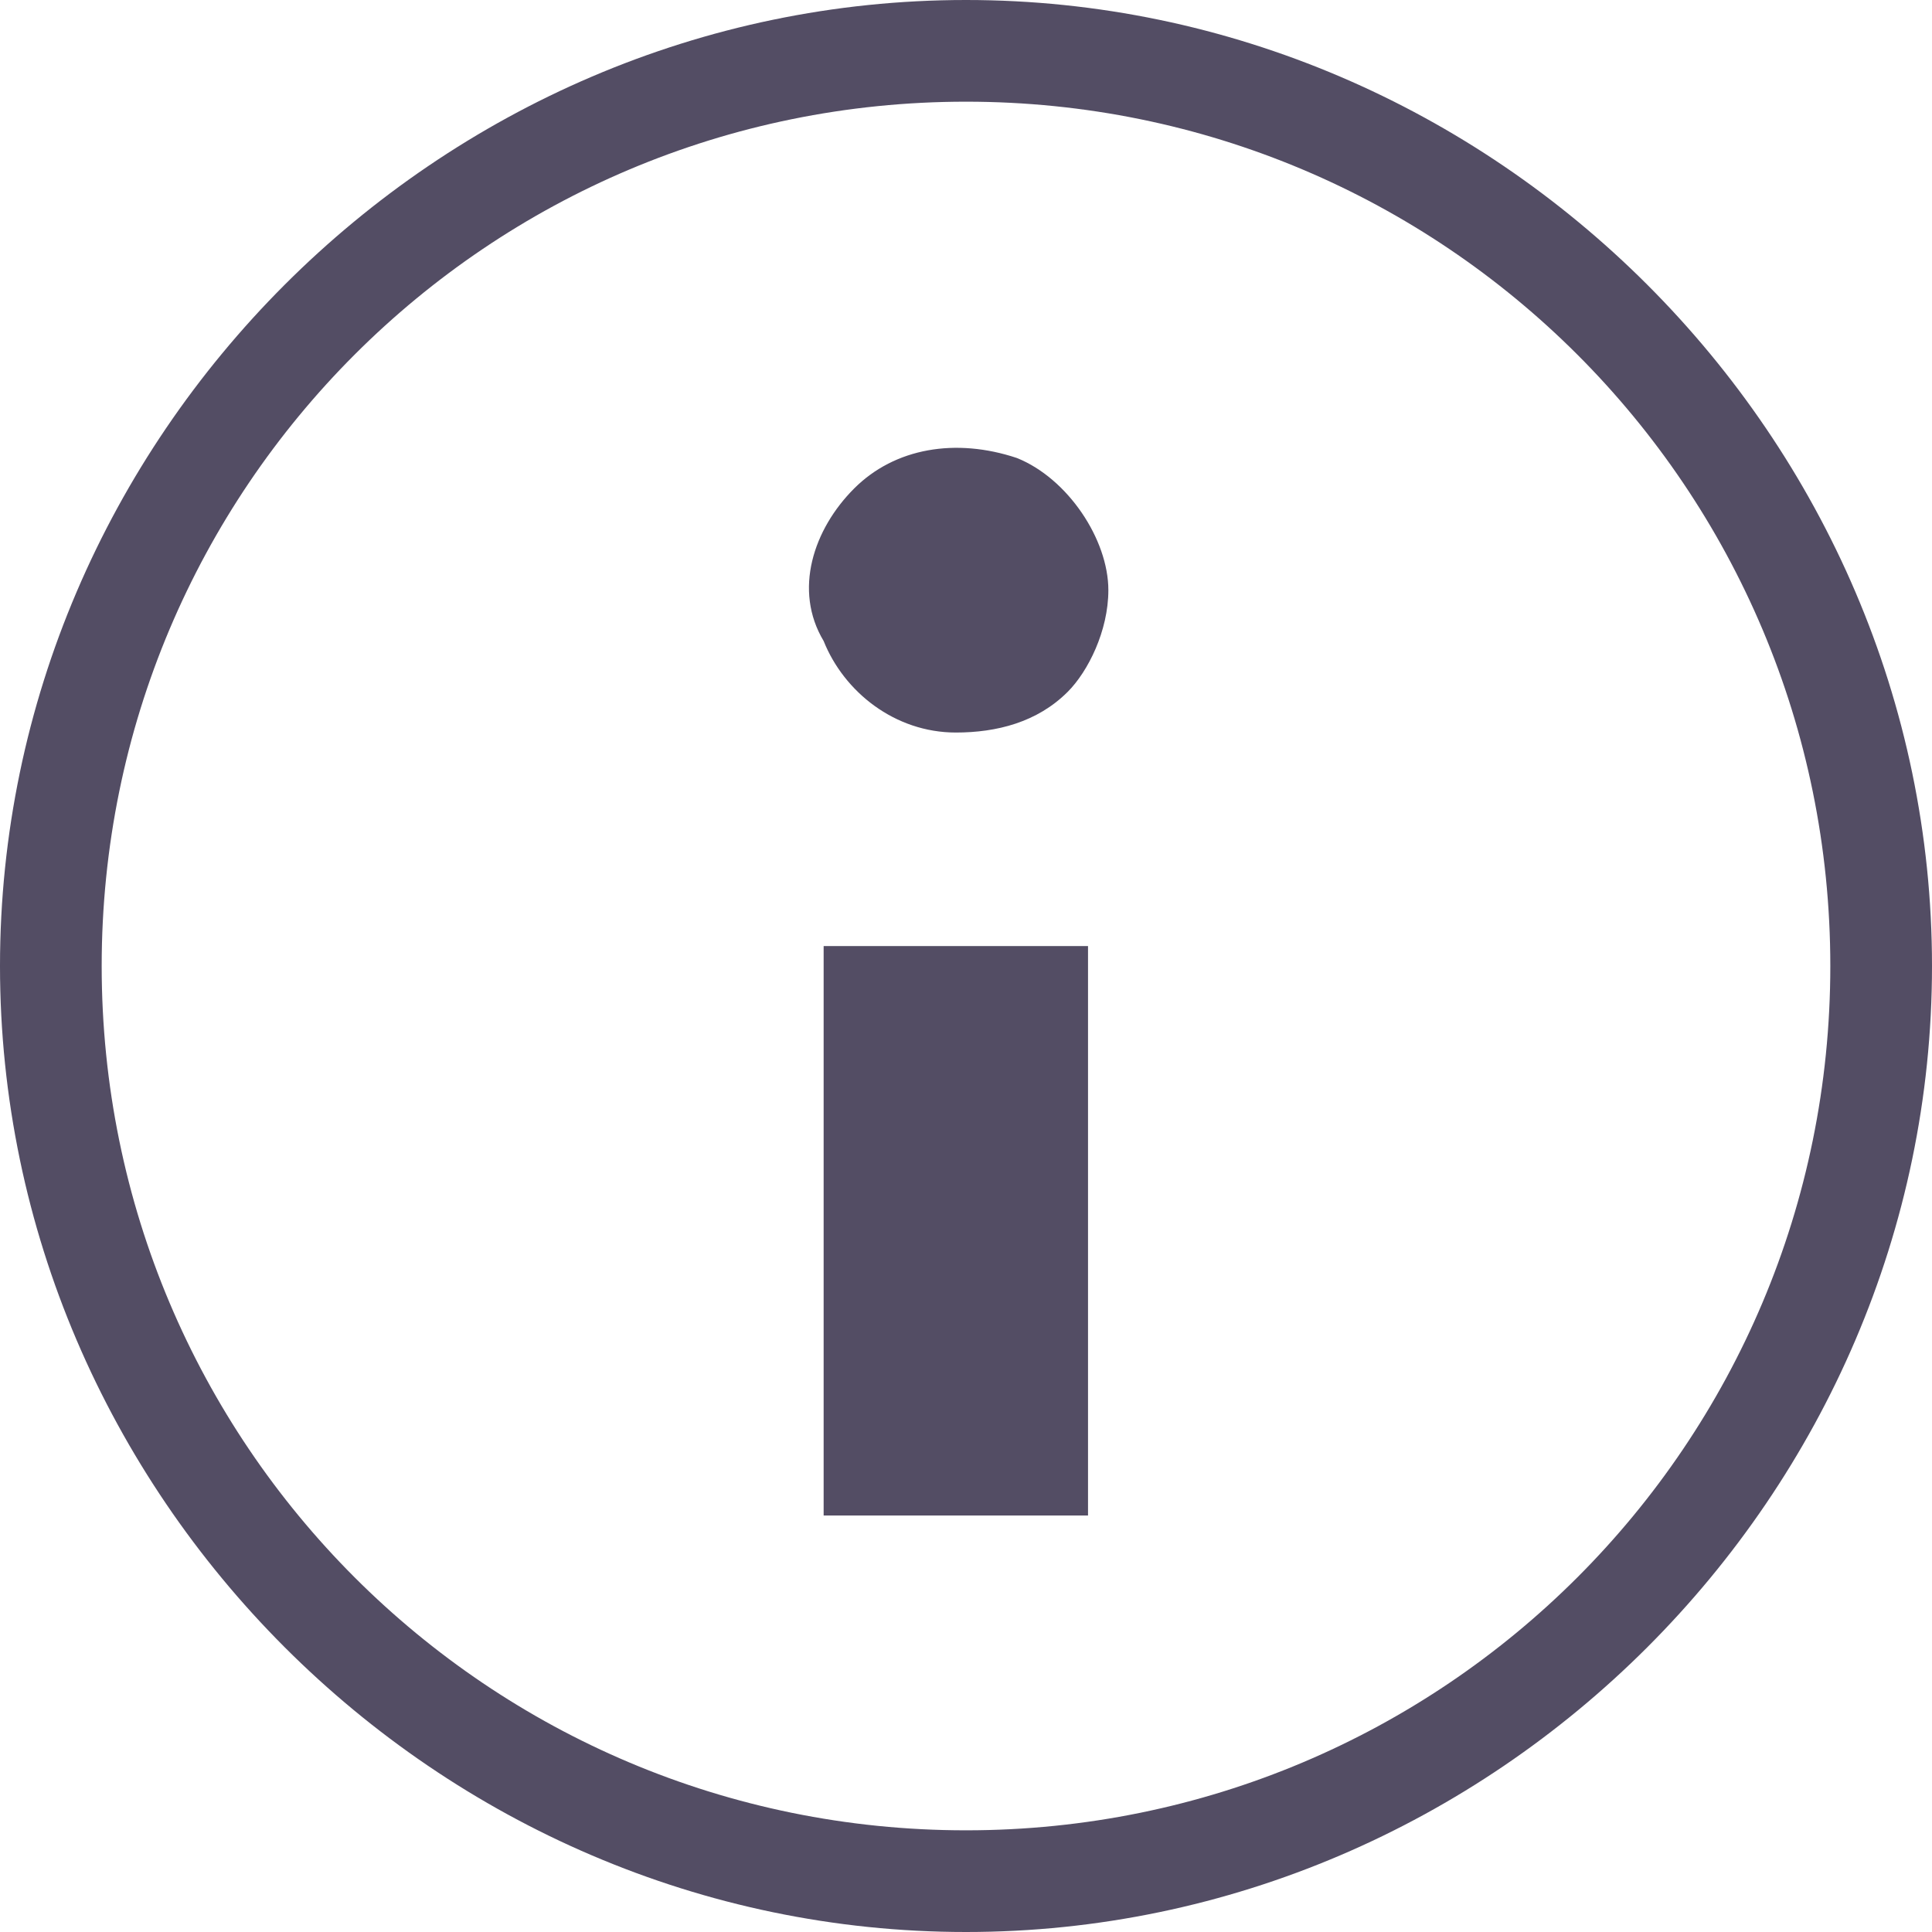 <?xml version="1.0" encoding="utf-8"?>
<!-- Generator: Adobe Illustrator 23.0.1, SVG Export Plug-In . SVG Version: 6.00 Build 0)  -->
<svg version="1.1" id="Layer_1" xmlns="http://www.w3.org/2000/svg" xmlns:xlink="http://www.w3.org/1999/xlink" x="0px"
     y="0px"
     viewBox="0 0 19 19" style="enable-background:new 0 0 19 19;" xml:space="preserve">
<style type="text/css">
	.st0{fill-rule:evenodd;clip-rule:evenodd;fill:#534D64;}
	.st1{fill:#534D64;}
</style>
    <title>17_info</title>
    <desc>Created with Sketch.</desc>
    <g id="Page-1">
	<g>
		<g id="Page-1-Copy-43" transform="translate(9, 5.504)">
			<path id="Fill-1" class="st0" d="M1.7,9.4h-2.6V3.8h2.6V9.4z M0.4,1.7c-0.6,0-1.1-0.4-1.3-0.9C-1.2,0.3-1-0.3-0.6-0.7
				c0.4-0.4,1-0.5,1.6-0.3c0.5,0.2,0.9,0.8,0.9,1.3c0,0.4-0.2,0.8-0.4,1C1.2,1.6,0.8,1.7,0.4,1.7L0.4,1.7z"/>
		</g>
        <path class="st1" d="M9.5,19C4.3,19,0,14.7,0,9.5C0,4.3,4.3,0,9.5,0S19,4.3,19,9.5C19,14.7,14.7,19,9.5,19z M9.5,1
			C4.8,1,1,4.8,1,9.5S4.8,18,9.5,18c4.7,0,8.5-3.8,8.5-8.5S14.2,1,9.5,1z"/>
	</g>
</g>
</svg>
